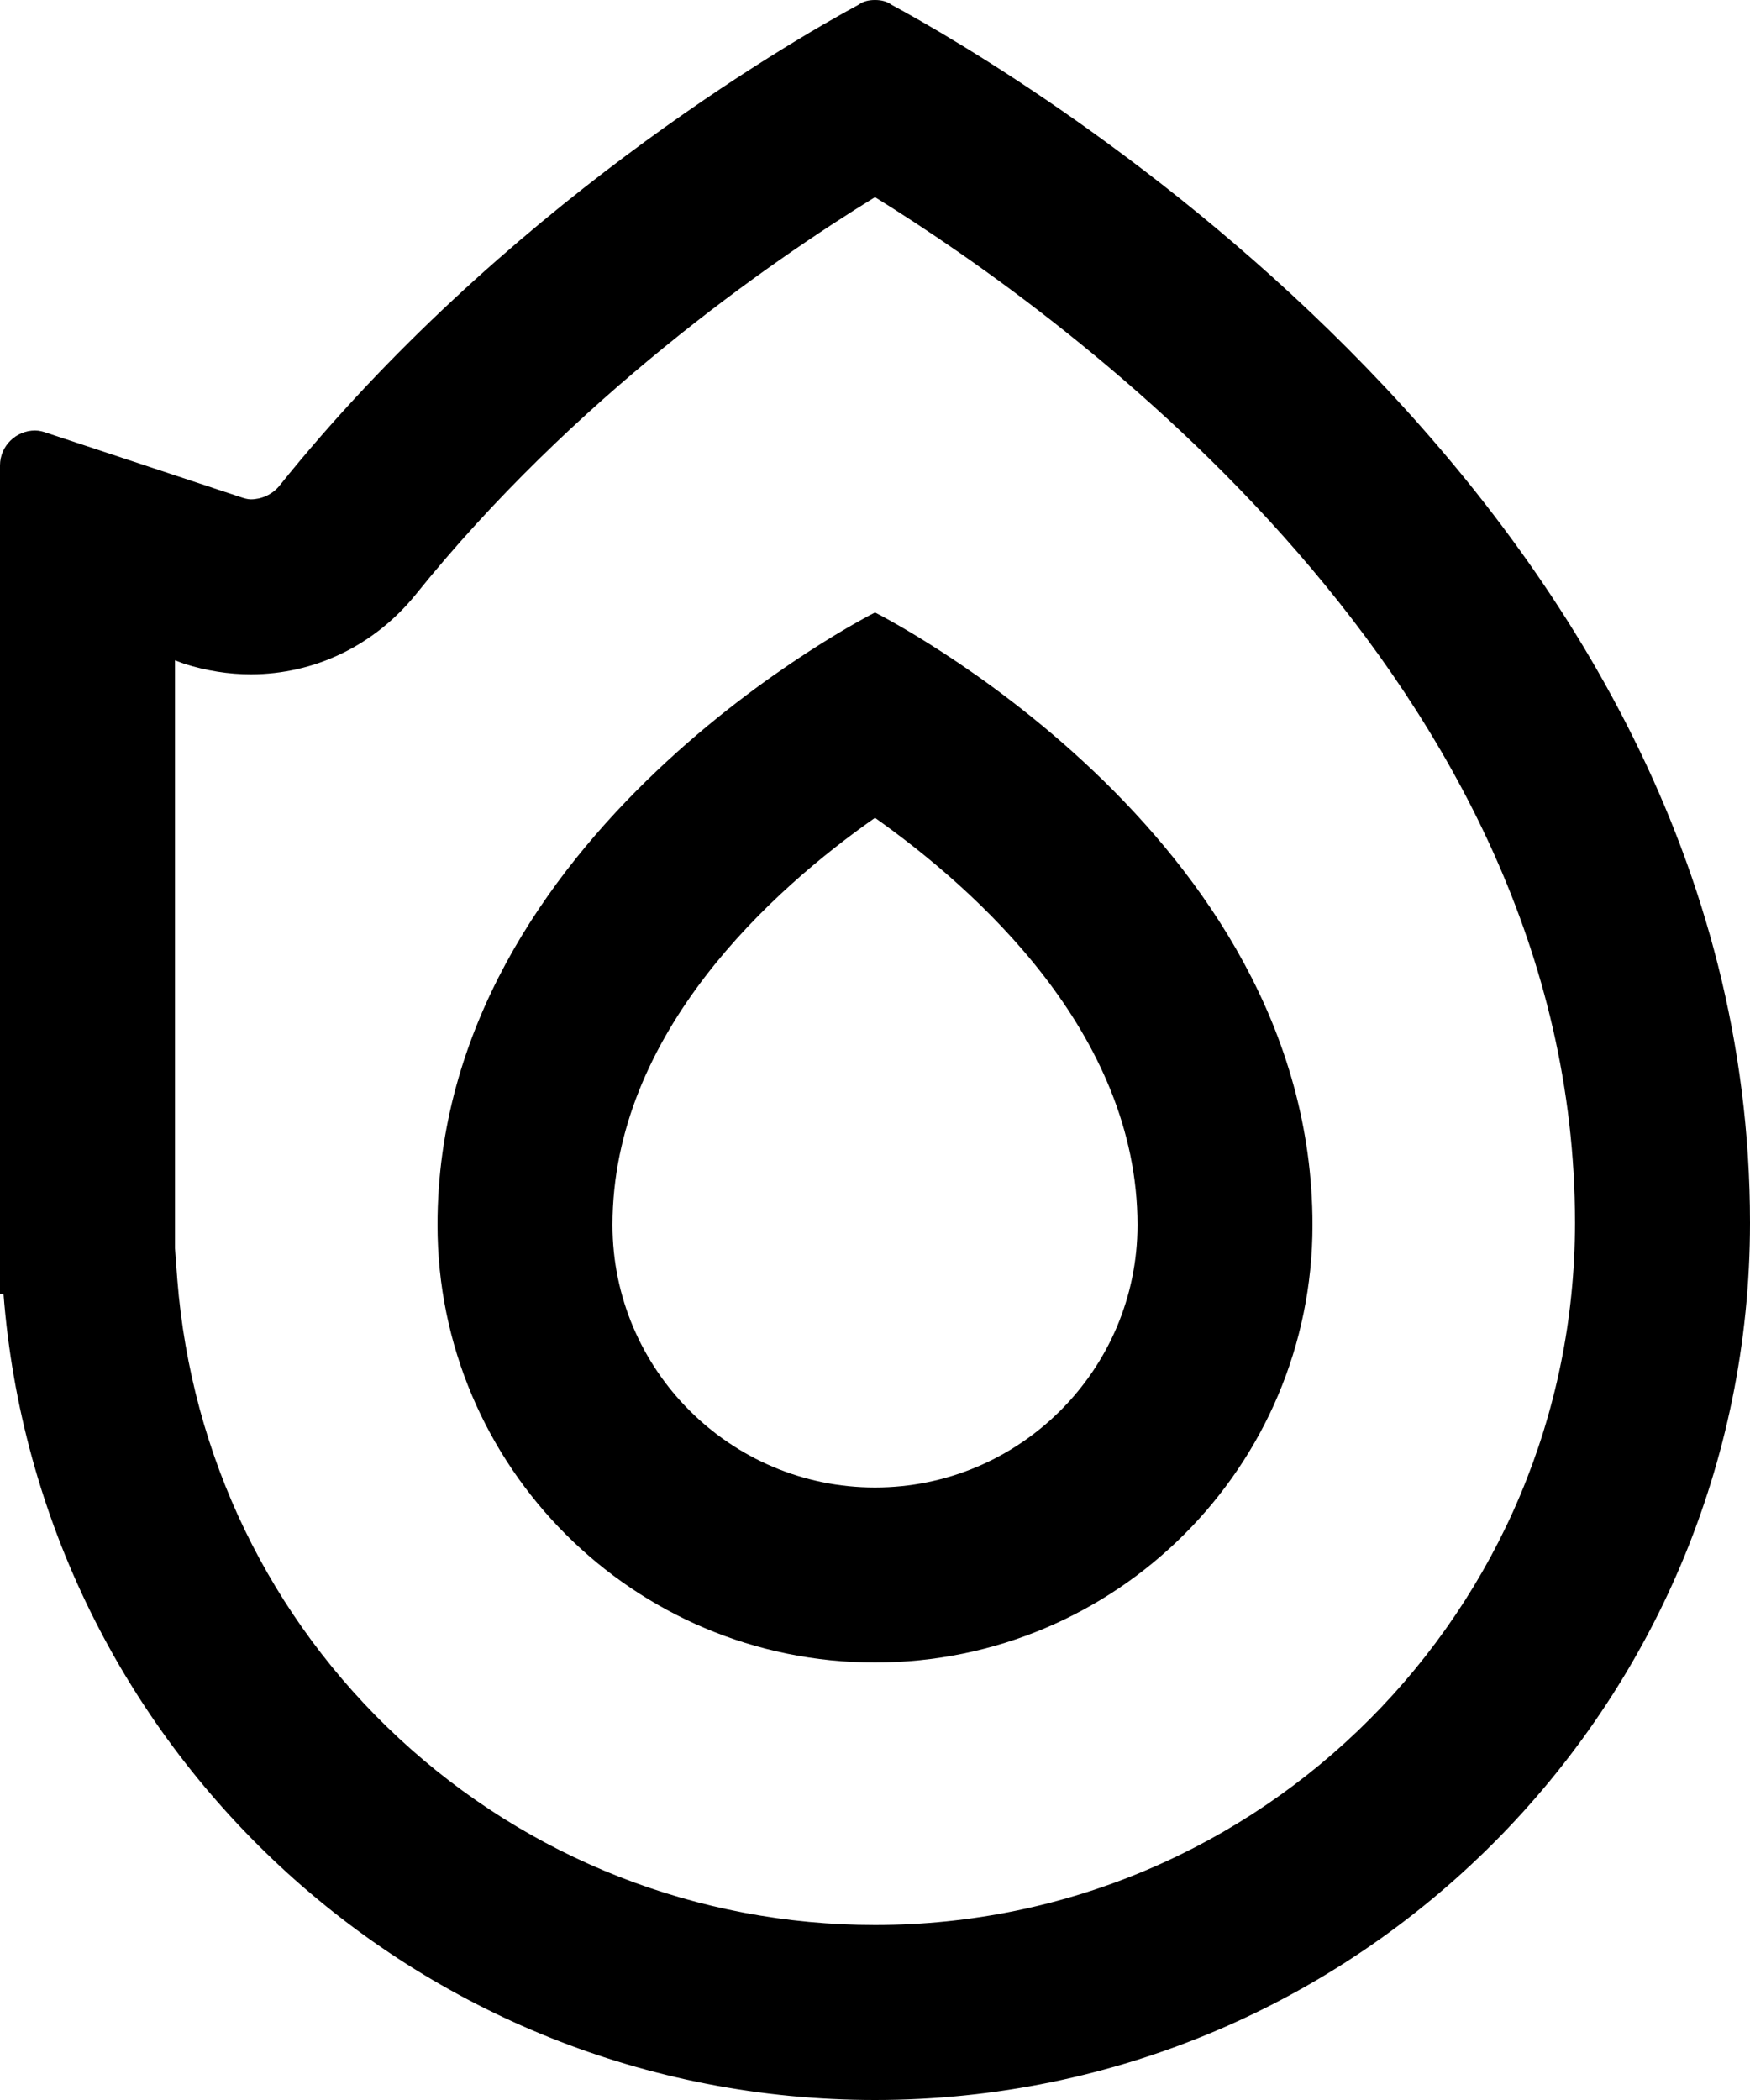 <?xml version="1.0" encoding="utf-8"?>
<!-- Generator: Adobe Illustrator 26.0.1, SVG Export Plug-In . SVG Version: 6.00 Build 0)  -->
<svg version="1.1" id="Слой_1" xmlns="http://www.w3.org/2000/svg" xmlns:xlink="http://www.w3.org/1999/xlink" x="0px" y="0px"
	 viewBox="0 0 150 180" xml:space="preserve">
<g>
	<path class="st0" d="M75,52.5c0,0-37.5,18.8-37.5,52.5v0c0,20.7,16.8,37.5,37.5,37.5s37.5-16.8,37.5-37.5v0
		C112.5,71.3,75,52.5,75,52.5z M75,127.5c-12.4,0-22.5-10.1-22.5-22.5c0-16.5,13.8-28.8,22.5-34.9c8.6,6.1,22.5,18.4,22.5,34.9
		C97.5,117.4,87.4,127.5,75,127.5z"/>
	<path class="st0" d="M76.4,0.4C76,0.1,75.5,0,75,0c-0.5,0-1,0.1-1.4,0.4C67.5,3.7,43,17.9,23.9,41.7c-0.6,0.7-1.5,1.1-2.4,1.1
		c-0.3,0-0.6-0.1-0.9-0.2L4,37.1c-0.3-0.1-0.6-0.2-1-0.2c-1.6,0-3,1.3-3,3v64.9v0v6.1h0.3C3.3,149.6,35.6,180,75,180
		c41.4,0,75-33.7,75-75.2v0C150,42.9,86.8,6,76.4,0.4z M75,165c-15.2,0-29.7-5.7-40.8-16c-11.1-10.3-17.8-24.2-19-39.3L15,107v-2.1
		V56.6l0.8,0.3c1.9,0.6,3.8,0.9,5.7,0.9c5.5,0,10.6-2.5,14.1-6.8C49.1,34.2,65.9,22.5,75,16.9c16.6,10.3,60,41.6,60,87.9
		C135,138,108.1,165,75,165z"/>
</g>
</svg>

